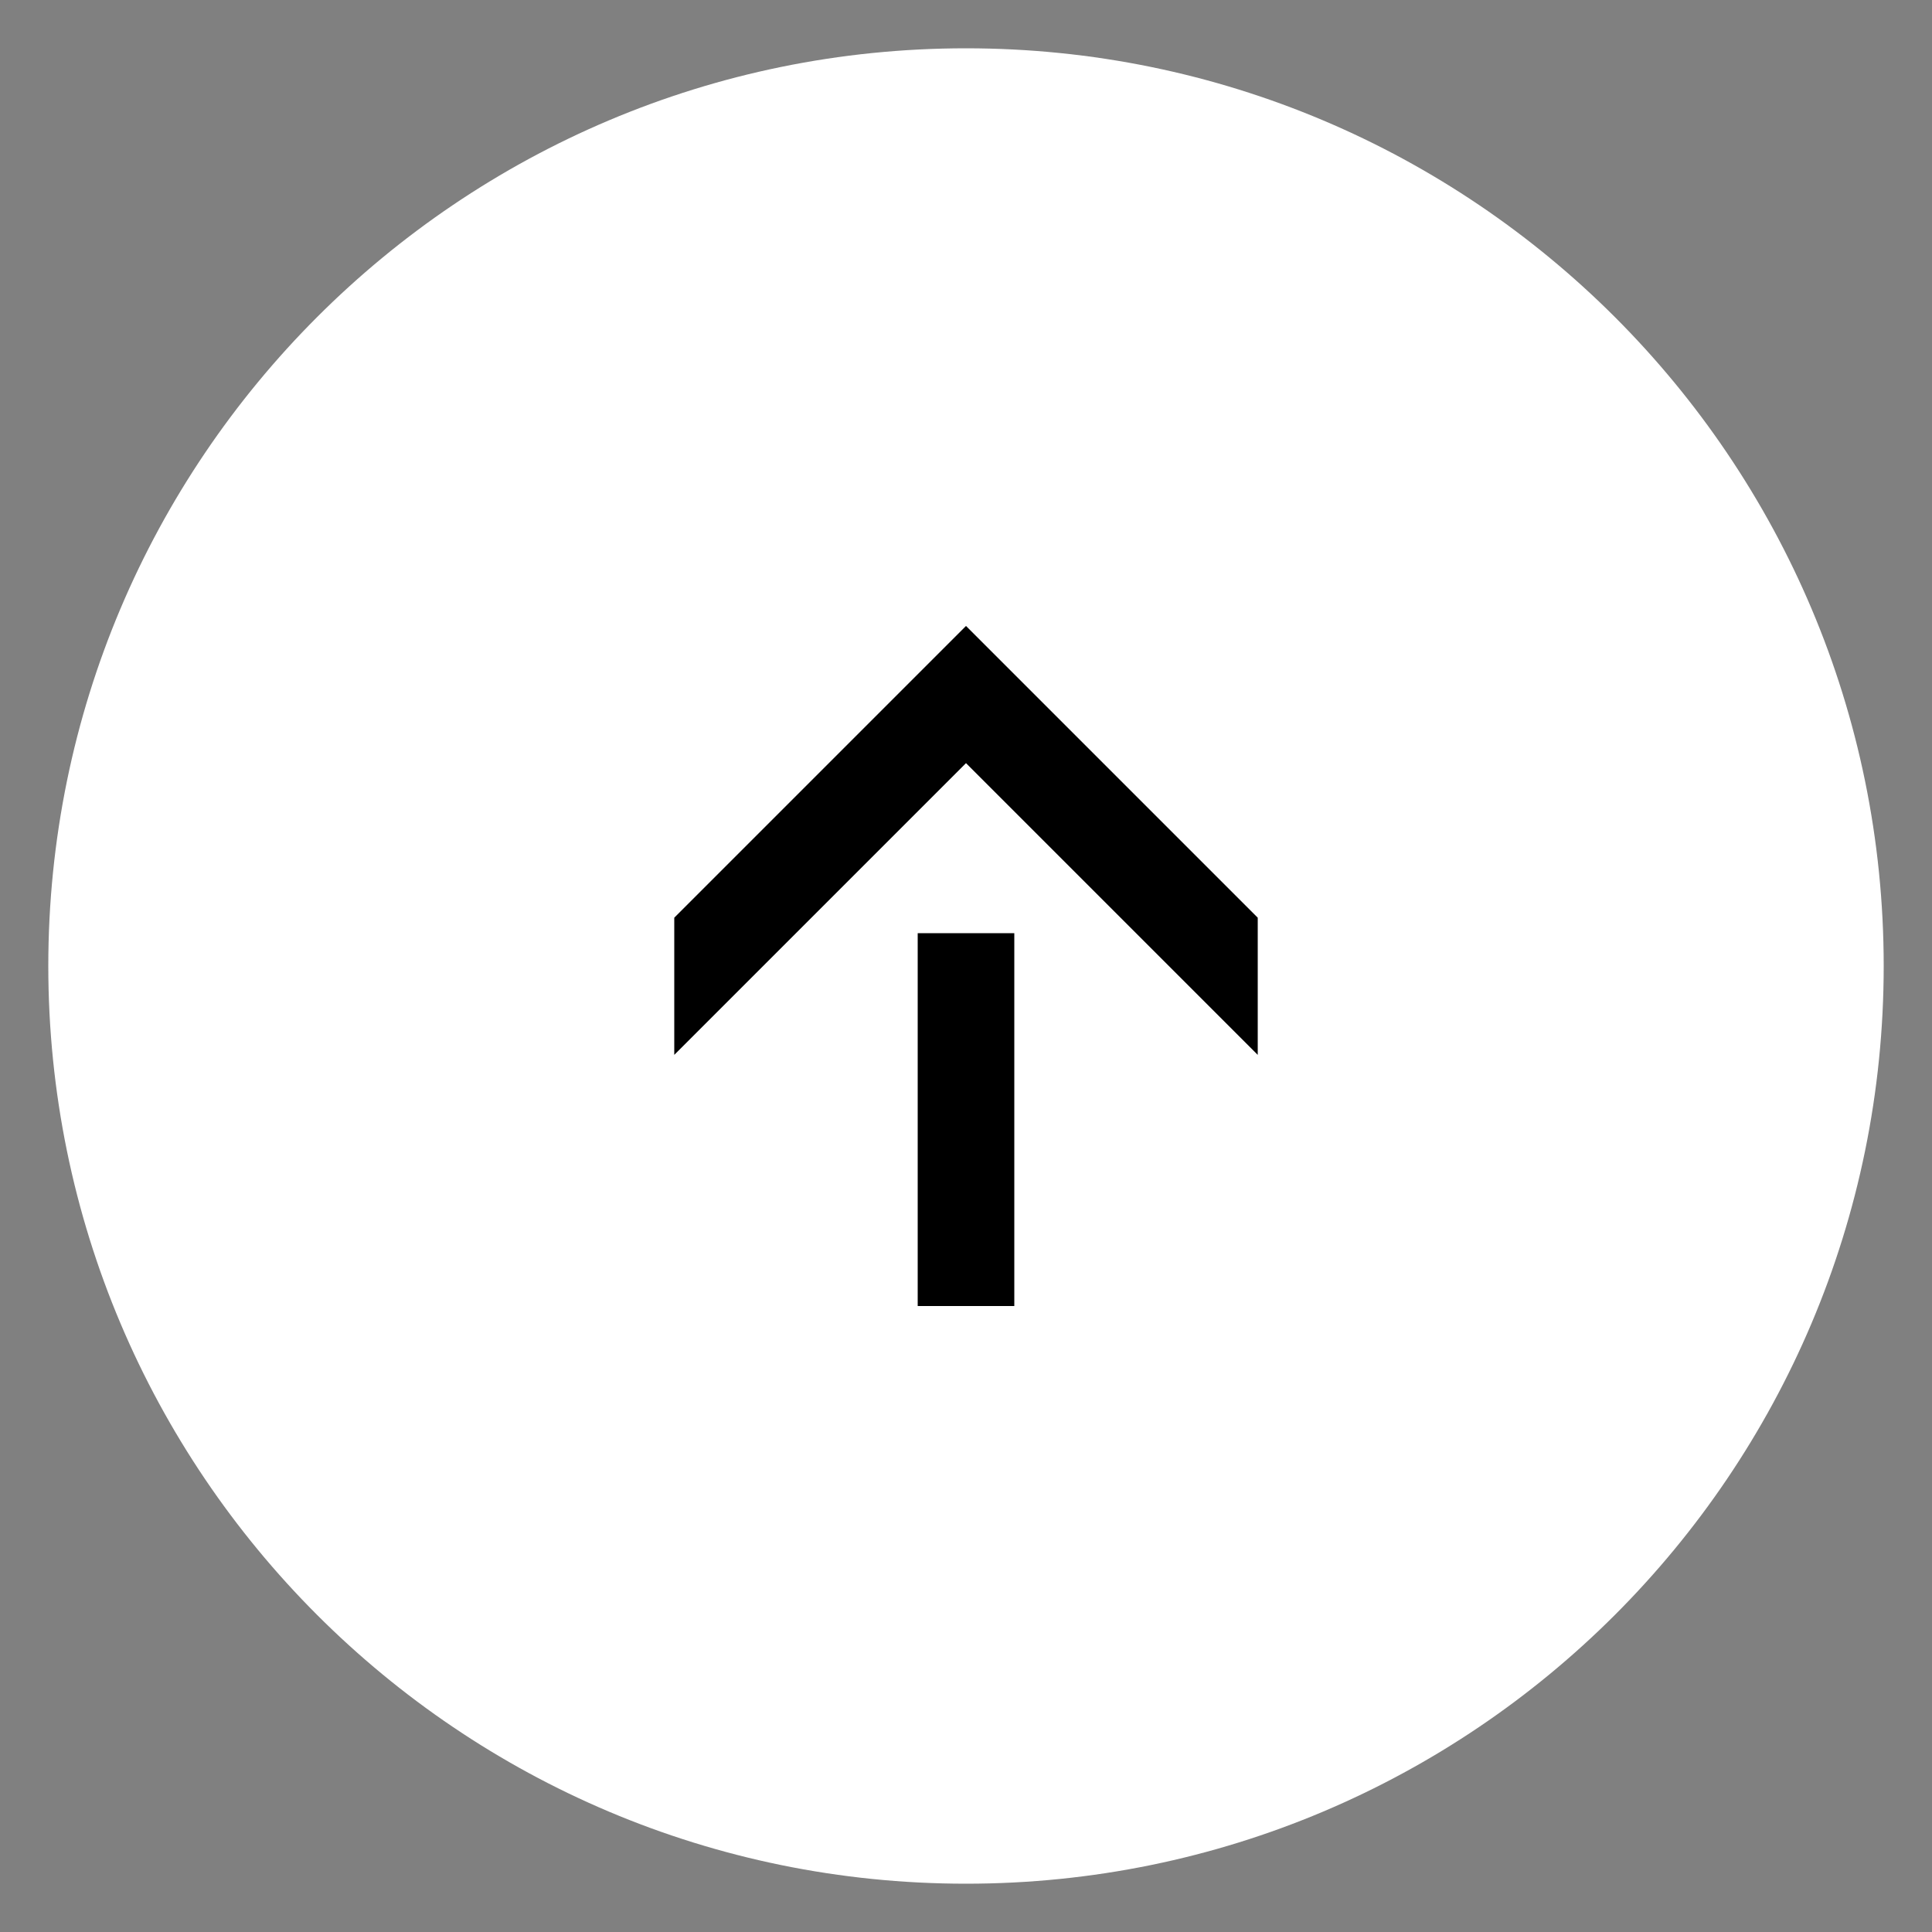 <svg viewBox="0 0 200 200" fill="none" xmlns="http://www.w3.org/2000/svg">
<rect x="0" y="0" width="200" height="200" fill="#808080" stroke="none"/>
<path d="M100 195C152.467 195 195 152.467 195 100C195 47.533 152.467 5 100 5C47.533 5 5 47.533 5 100C5 152.467 47.533 195 100 195Z" fill="white" class="svg-background"/>
<path d="M95 96.6L105 96.6L105 135.2L95 135.2L95 96.6ZM69.8 109.2L69.8 95L100 64.8L130.2 95L130.2 109.2L100 79L69.8 109.2Z" fill="black" class="svg-foreground"/>
</svg>
